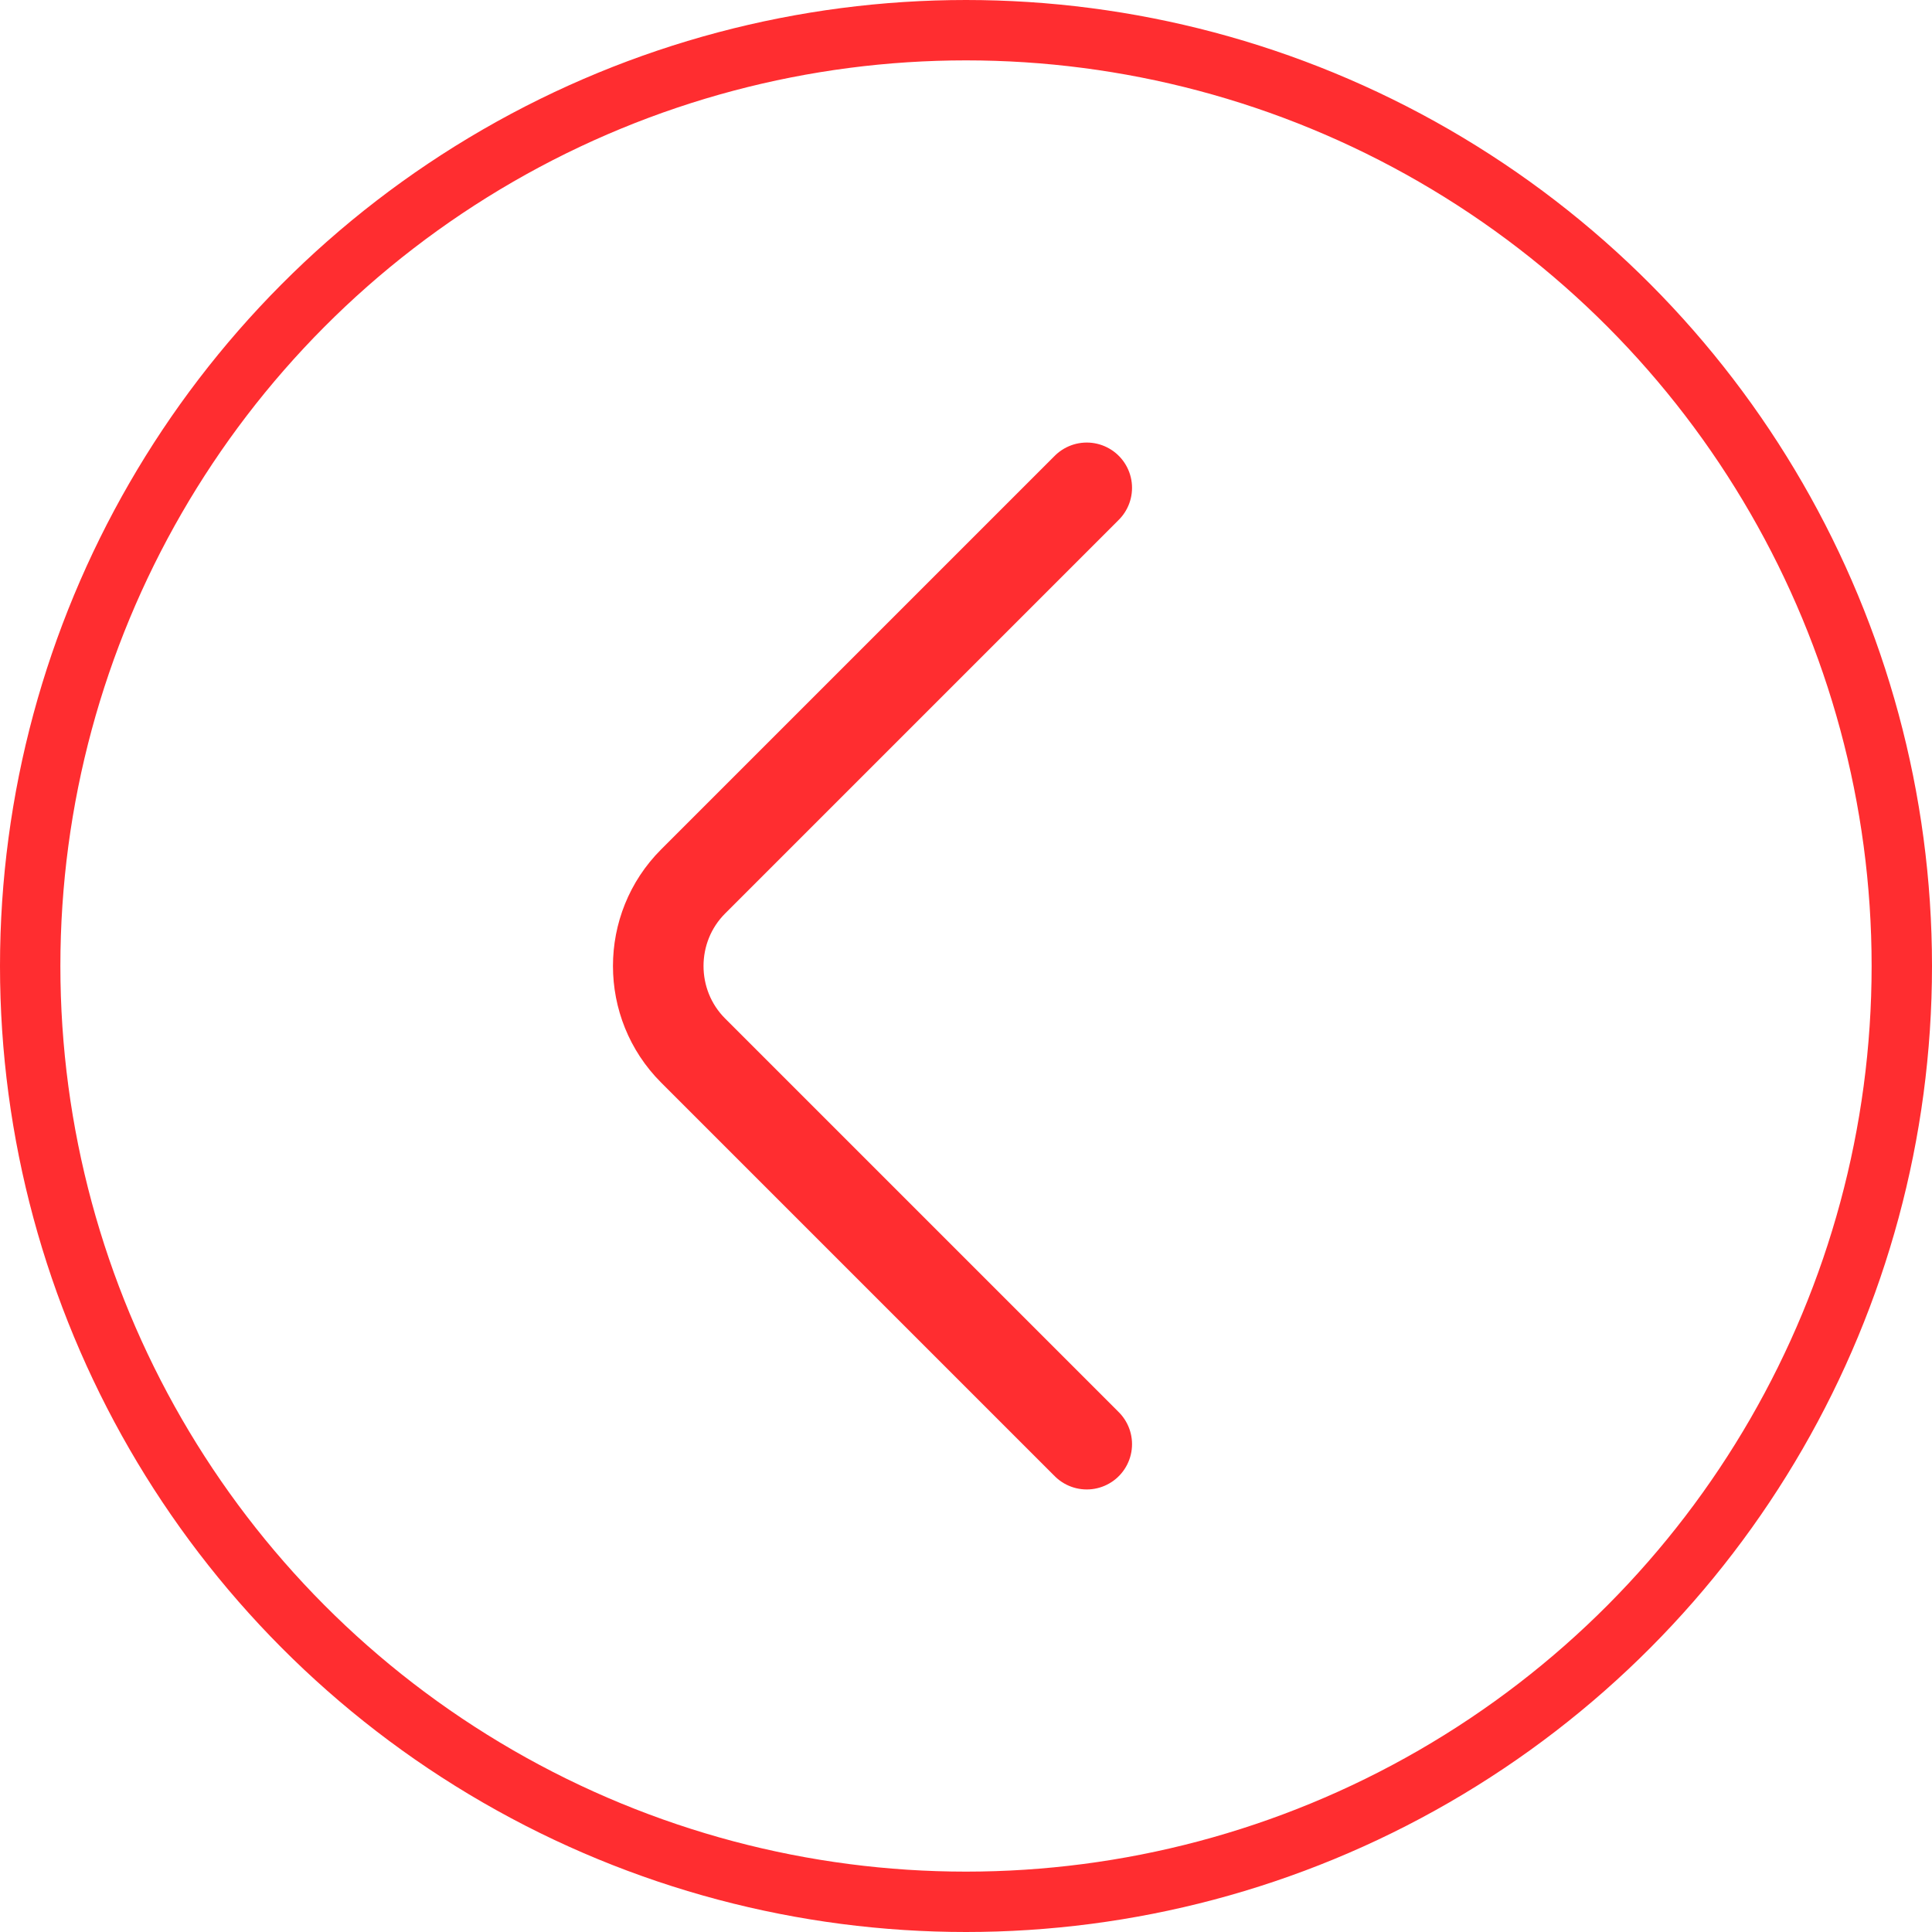 <svg width="32" height="32" viewBox="0 0 32 32" fill="none" xmlns="http://www.w3.org/2000/svg">
<circle cx="16" cy="16" r="15.5" transform="matrix(-1 0 0 1 32 0)" stroke="#FF2D30"/>
<path d="M18 23.92L11.48 17.4C10.71 16.63 10.71 15.37 11.48 14.6L18 8.08" stroke="#FF2D30" stroke-width="1.5" stroke-miterlimit="10" stroke-linecap="round" stroke-linejoin="round"/>
</svg>
